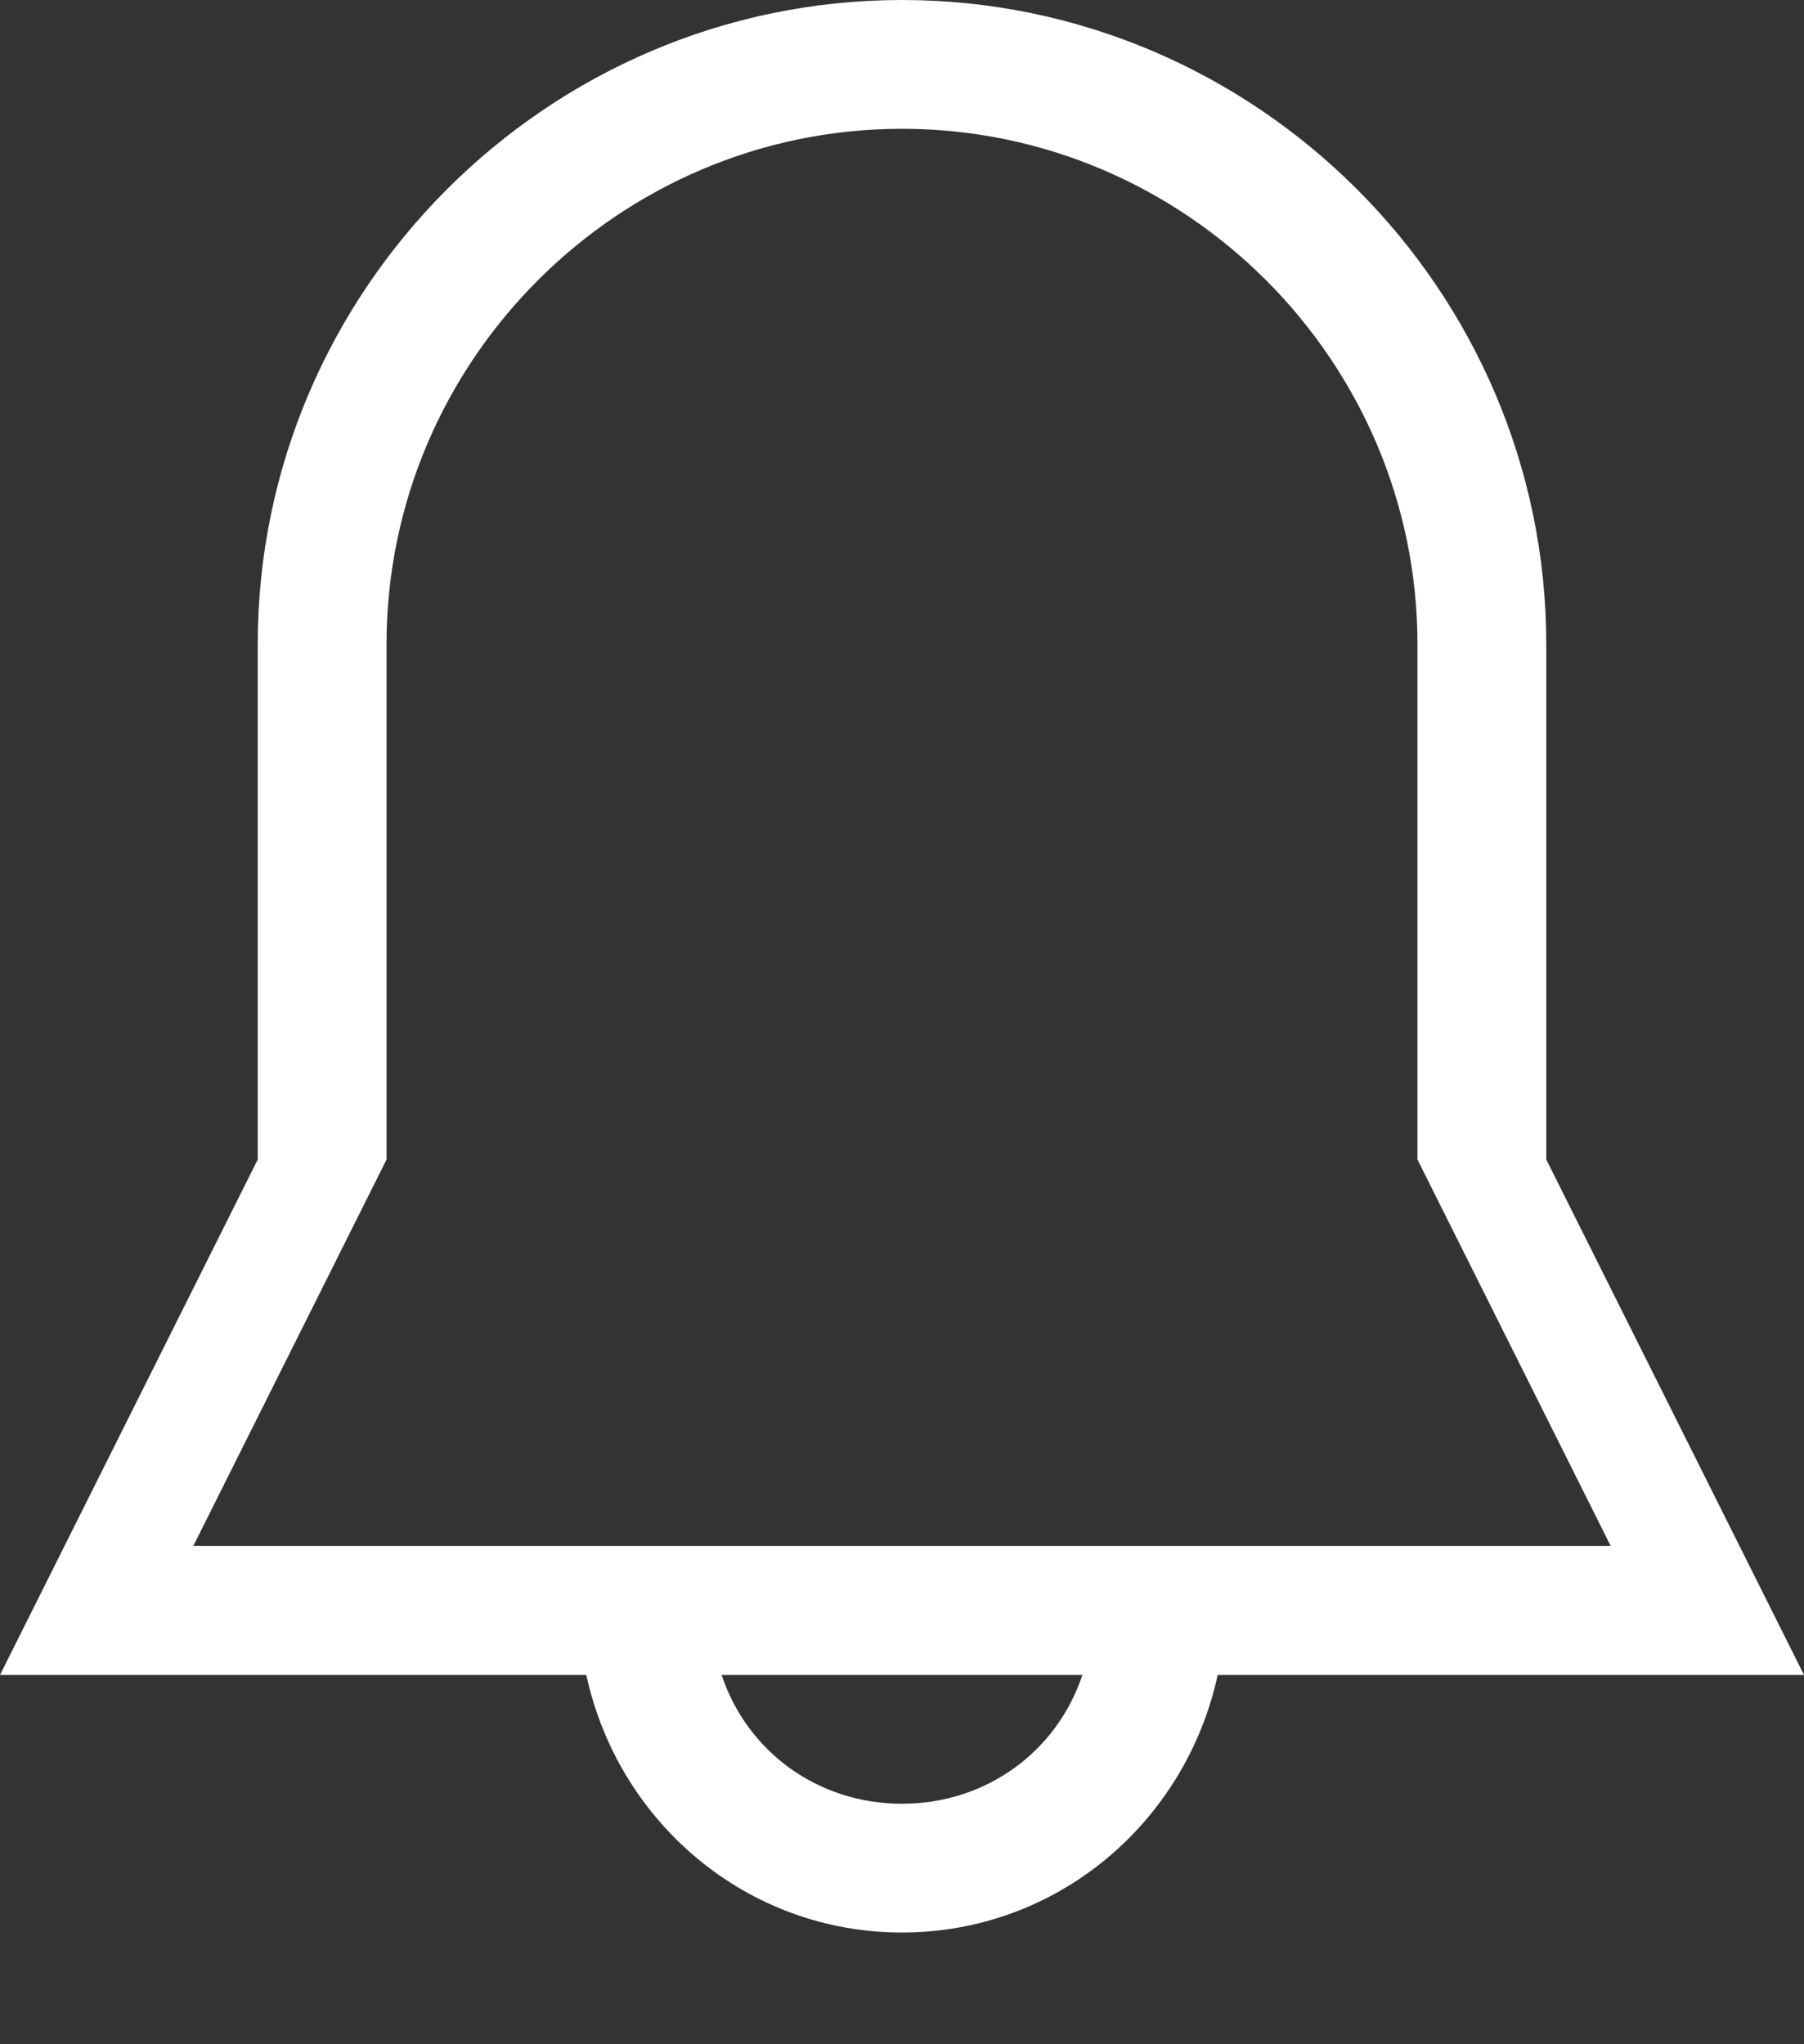 <?xml version="1.0" encoding="UTF-8" standalone="no"?>
<svg width="15px" height="17px" viewBox="0 0 15 17" version="1.1" xmlns="http://www.w3.org/2000/svg" xmlns:xlink="http://www.w3.org/1999/xlink">
    <rect x="0" y="0" width="15" height="17" fill="#333333" stroke="none"/>
    <!-- Generator: Sketch 3.8.3 (29802) - http://www.bohemiancoding.com/sketch -->
    <title>icon-bell copy</title>
    <desc>Created with Sketch.</desc>
    <defs></defs>
    <g id="Page-1" stroke="none" stroke-width="1" fill="none" fill-rule="evenodd">
        <g id="Artboard-4" transform="translate(-126, -150)" fill="#FFFFFF">
            <g id="icon-bell-copy" transform="translate(126, 150)">
                <g id="Layer_1">
                    <g id="_x36__6_">
                        <path d="M12.857,9.643 L12.857,5.357 C12.857,2.411 10.446,0 7.5,0 C4.554,0 2.143,2.411 2.143,5.357 L2.143,9.643 L0,13.929 L4.875,13.929 C5.143,15.161 6.214,16.071 7.5,16.071 C8.786,16.071 9.857,15.161 10.125,13.929 L15,13.929 L12.857,9.643 L12.857,9.643 Z M7.5,15 C6.804,15 6.214,14.571 6,13.929 L9,13.929 C8.786,14.571 8.196,15 7.5,15 L7.5,15 Z M1.607,12.857 L3.214,9.643 L3.214,5.357 C3.214,3 5.143,1.071 7.5,1.071 C9.857,1.071 11.786,3 11.786,5.357 L11.786,9.643 L13.393,12.857 L1.607,12.857 L1.607,12.857 Z" id="Shape"></path>
                    </g>
                </g>
            </g>
        </g>
    </g>
</svg>